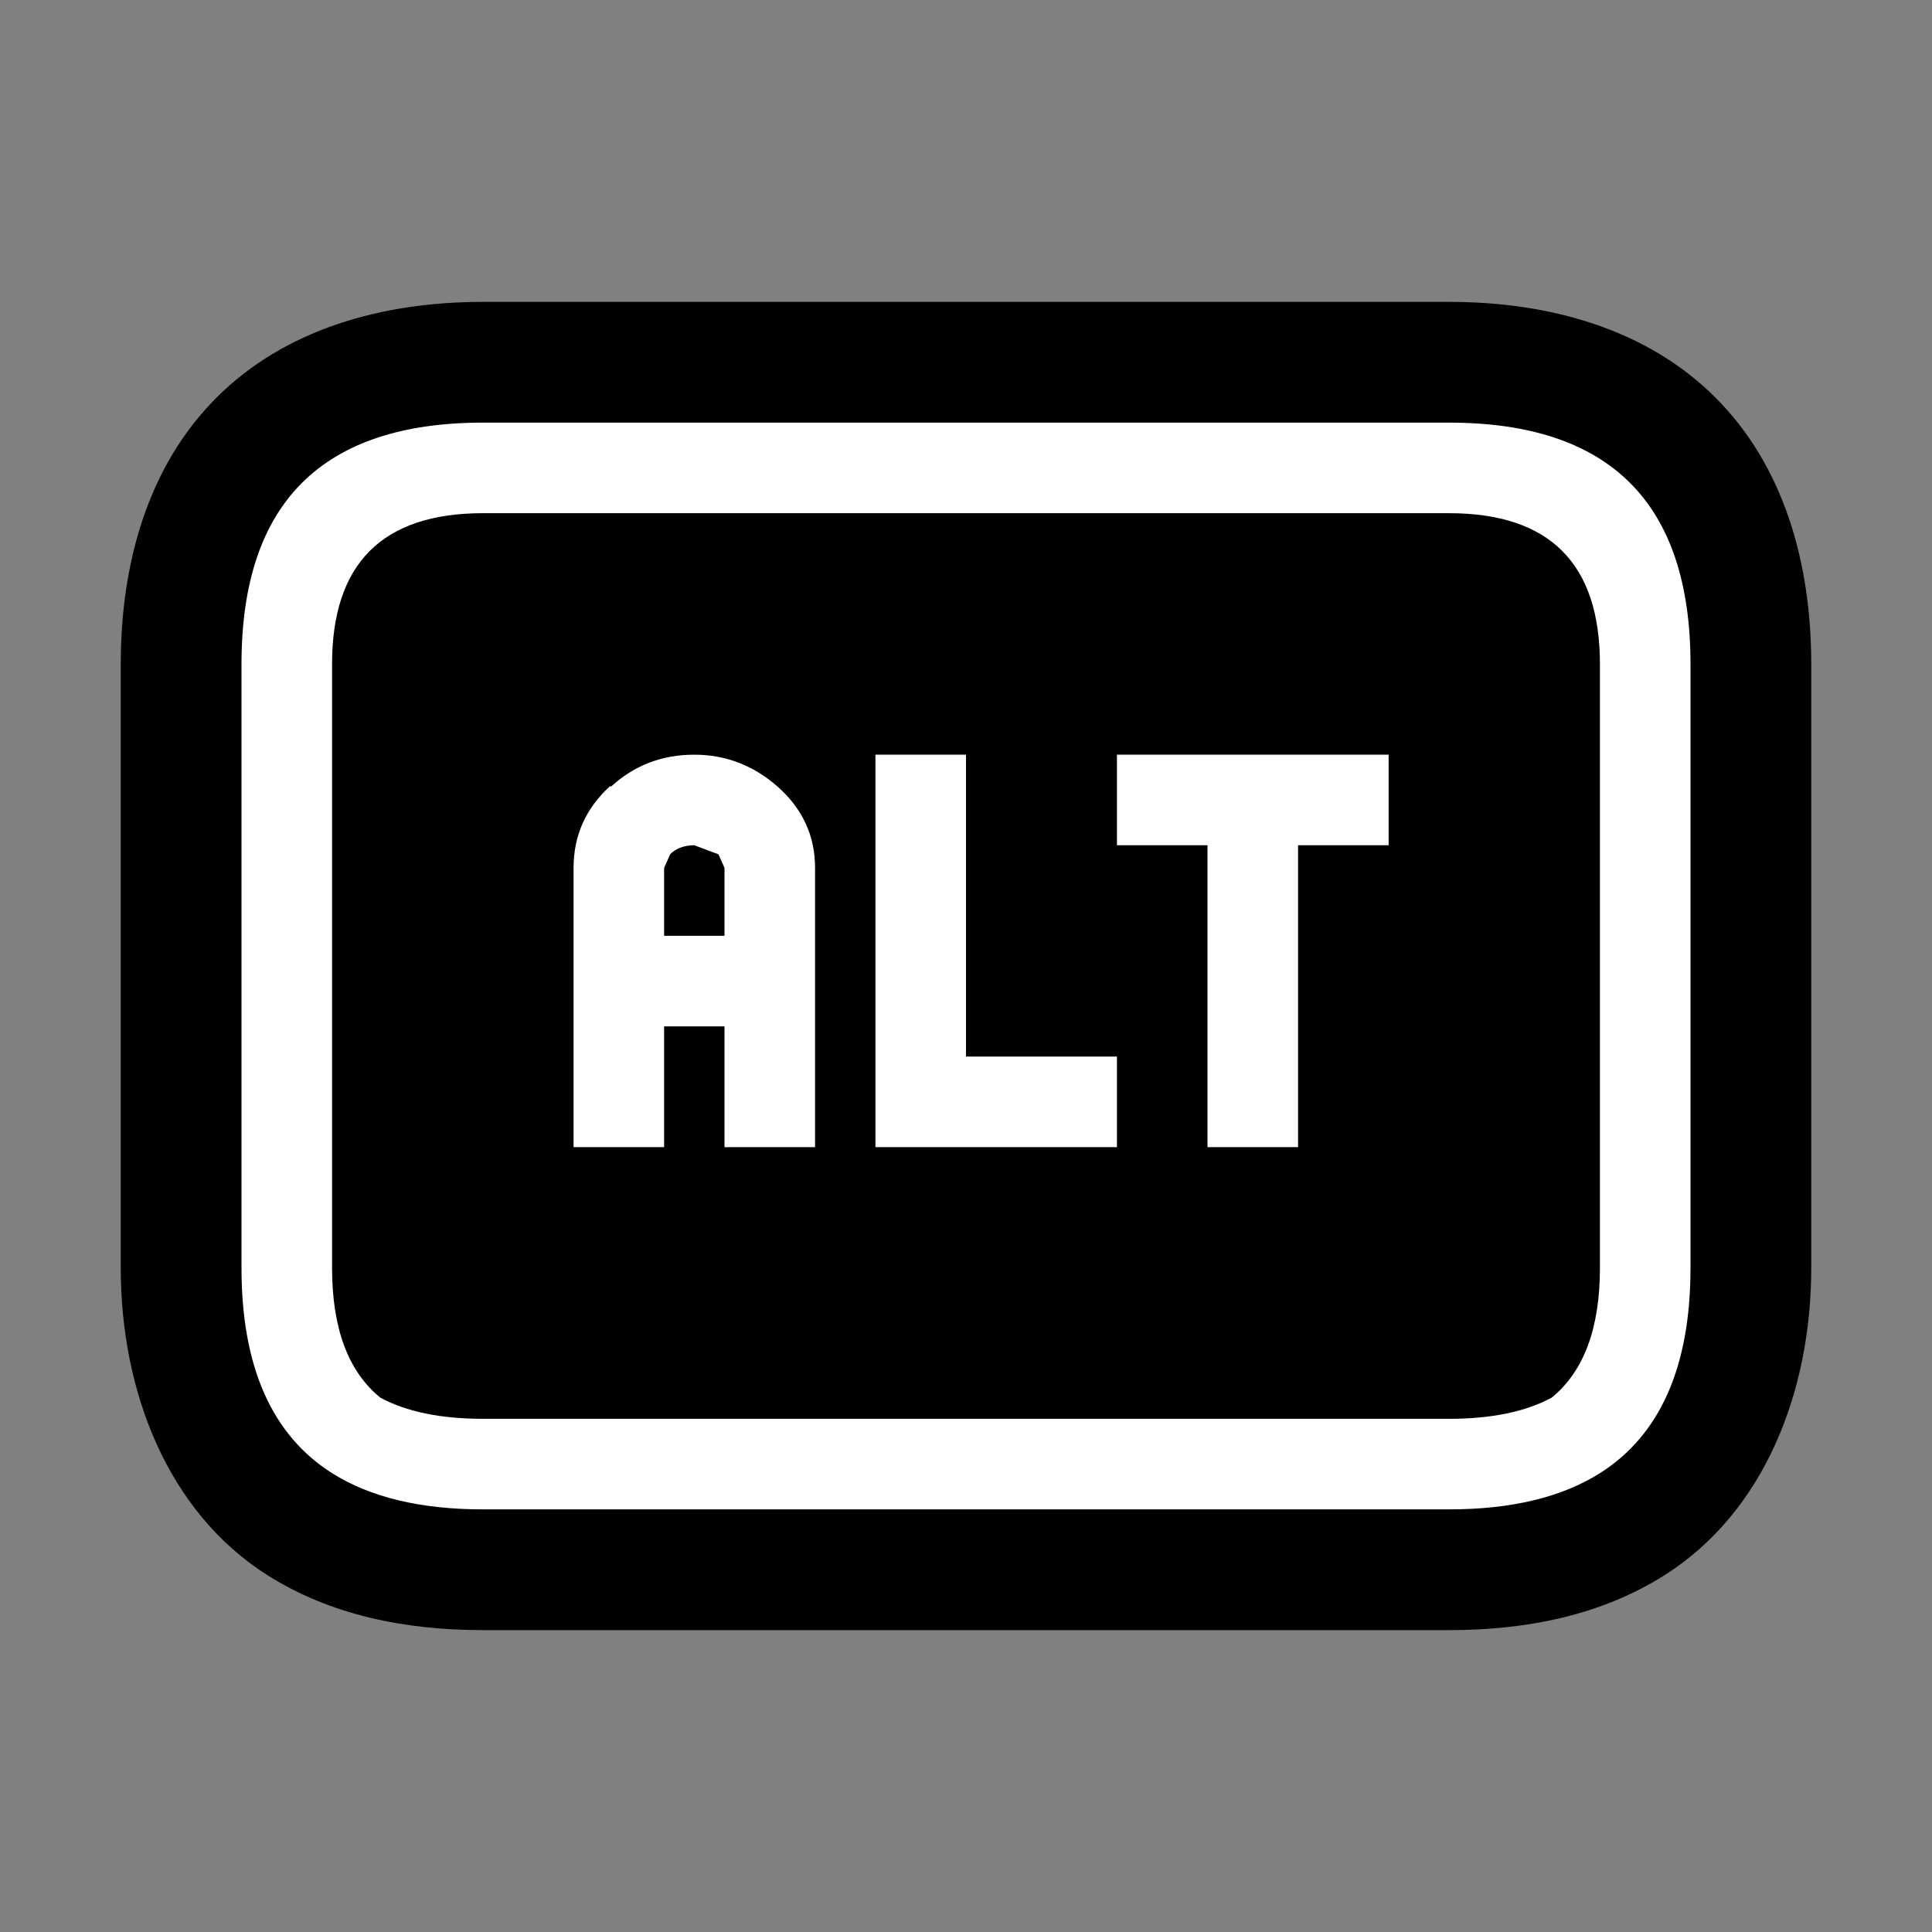 <?xml version="1.0" encoding="UTF-8"?>
<svg version="1.1" viewBox="0 0 64 64" xmlns="http://www.w3.org/2000/svg">
<rect x="0" y="0" width="64" height="64" fill="#808080" stroke="none"/>
<g stroke-linecap="round" stroke-linejoin="round">
<path d="m16 10c-3.333 0-6.552 0.896-8.828 3.172s-3.172 5.495-3.172 8.828v20c0 4.083 1.546 8.081 4.859 10.18l0.004 2e-3c2.097 1.324 4.554 1.818 7.137 1.818h32c2.583 0 5.04-0.494 7.137-1.818l0.004-2e-3c3.313-2.098 4.859-6.097 4.859-10.18v-20c0-3.333-0.896-6.552-3.172-8.828s-5.495-3.172-8.828-3.172z" color="#000000" style="-inkscape-stroke:none;paint-order:stroke markers fill"/>
<path d="m11 22v20q0 3 1.6 4.3 1.3 0.7 3.4 0.7h32q2.1 0 3.4-0.7 1.6-1.3 1.6-4.3v-20q0-5-5-5h-32q-5 0-5 5m45 0v20q0 4.9-3 6.8-1.9 1.2-5 1.2h-32q-3.1 0-5-1.2-3-1.9-3-6.8v-20q0-8 8-8h32q8 0 8 8m-34 6.75v2.25h2v-2.25l-0.2-0.45-0.8-0.3q-0.45 0-0.75 0.25l-0.05 0.05-0.2 0.45m7-3.75h3v10h5v3h-8v-13m-10 3.75q0-1.6 1.2-2.7h0.05q1.15-1.05 2.75-1.05 1.55 0 2.75 1.05 1.25 1.1 1.25 2.7v9.25h-3v-4h-2v4h-3v-9.25m24 9.25h-3v-10h-3v-3h9v3h-3v10" color="#000000" fill="#fff" stroke-width="8" style="-inkscape-stroke:none;paint-order:stroke markers fill"/>
</g>
</svg>
